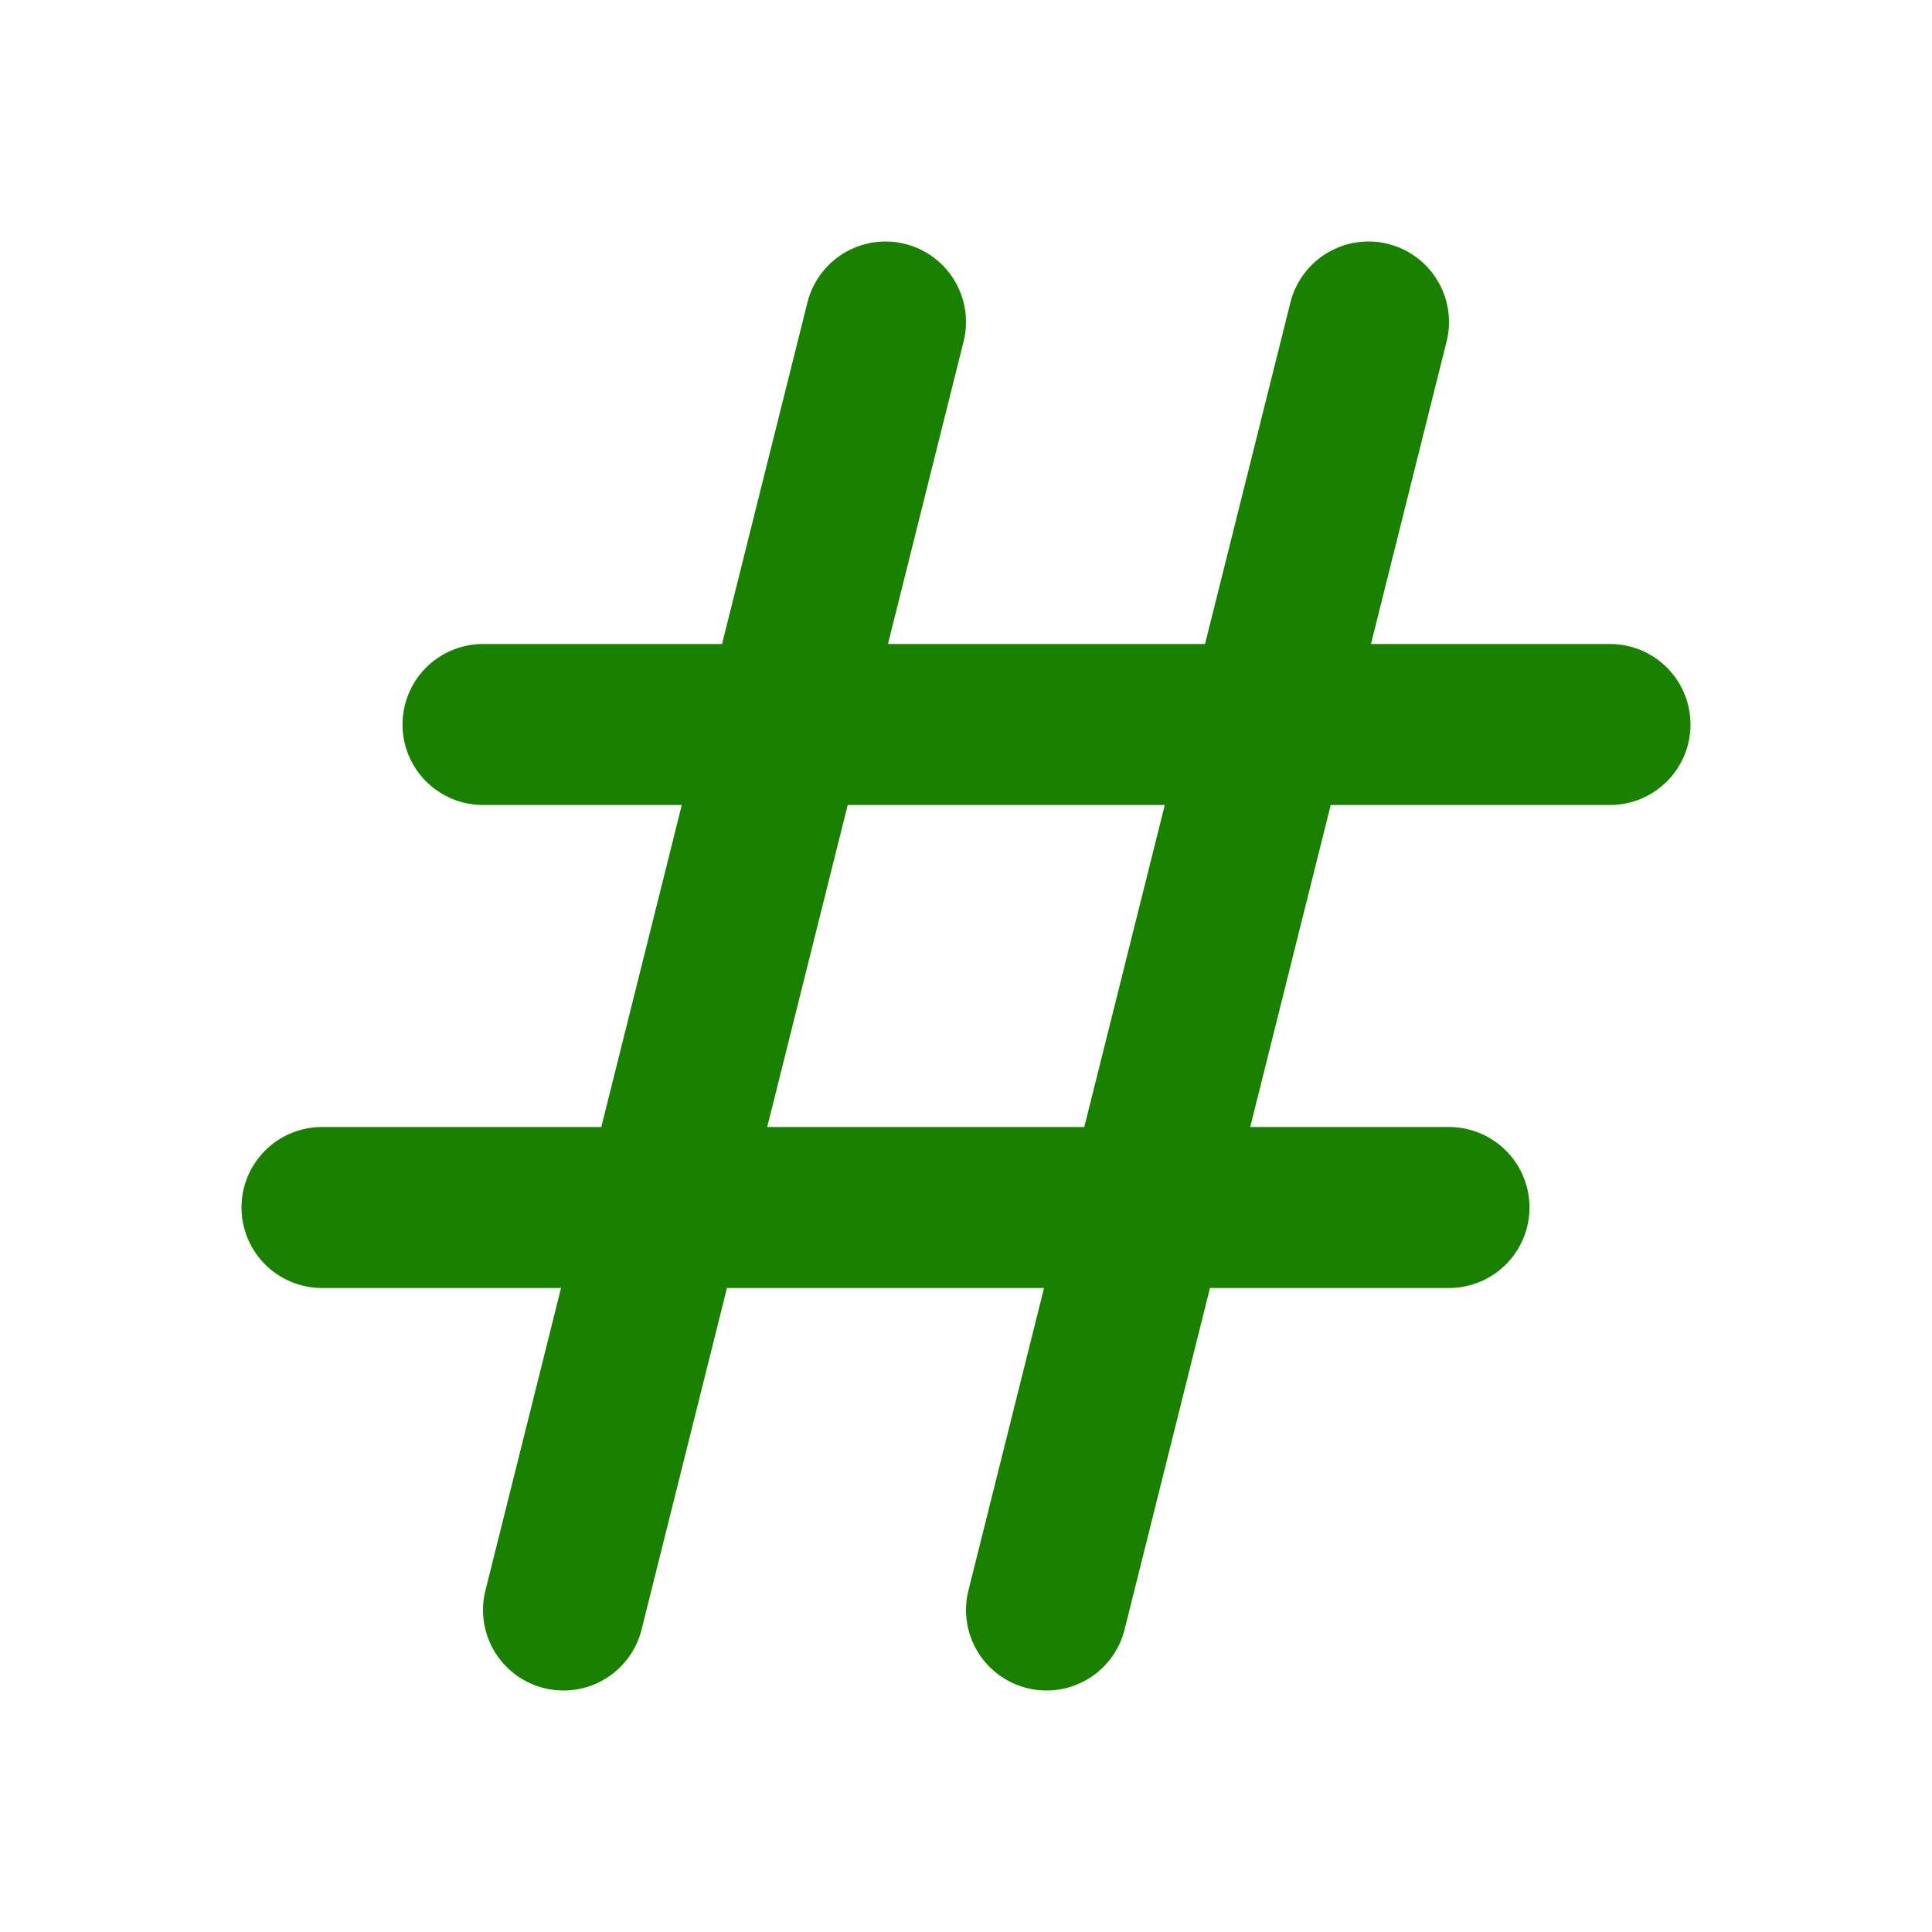 <svg width="24" height="24" viewBox="0 0 24 24" fill="none" xmlns="http://www.w3.org/2000/svg">
<path d="M4 15H18M7 20L11 4L7 20ZM13 20L17 4L13 20ZM6 9H20H6Z" stroke="#1A8100" stroke-width="2" stroke-linecap="round" stroke-linejoin="round"/>
</svg>

